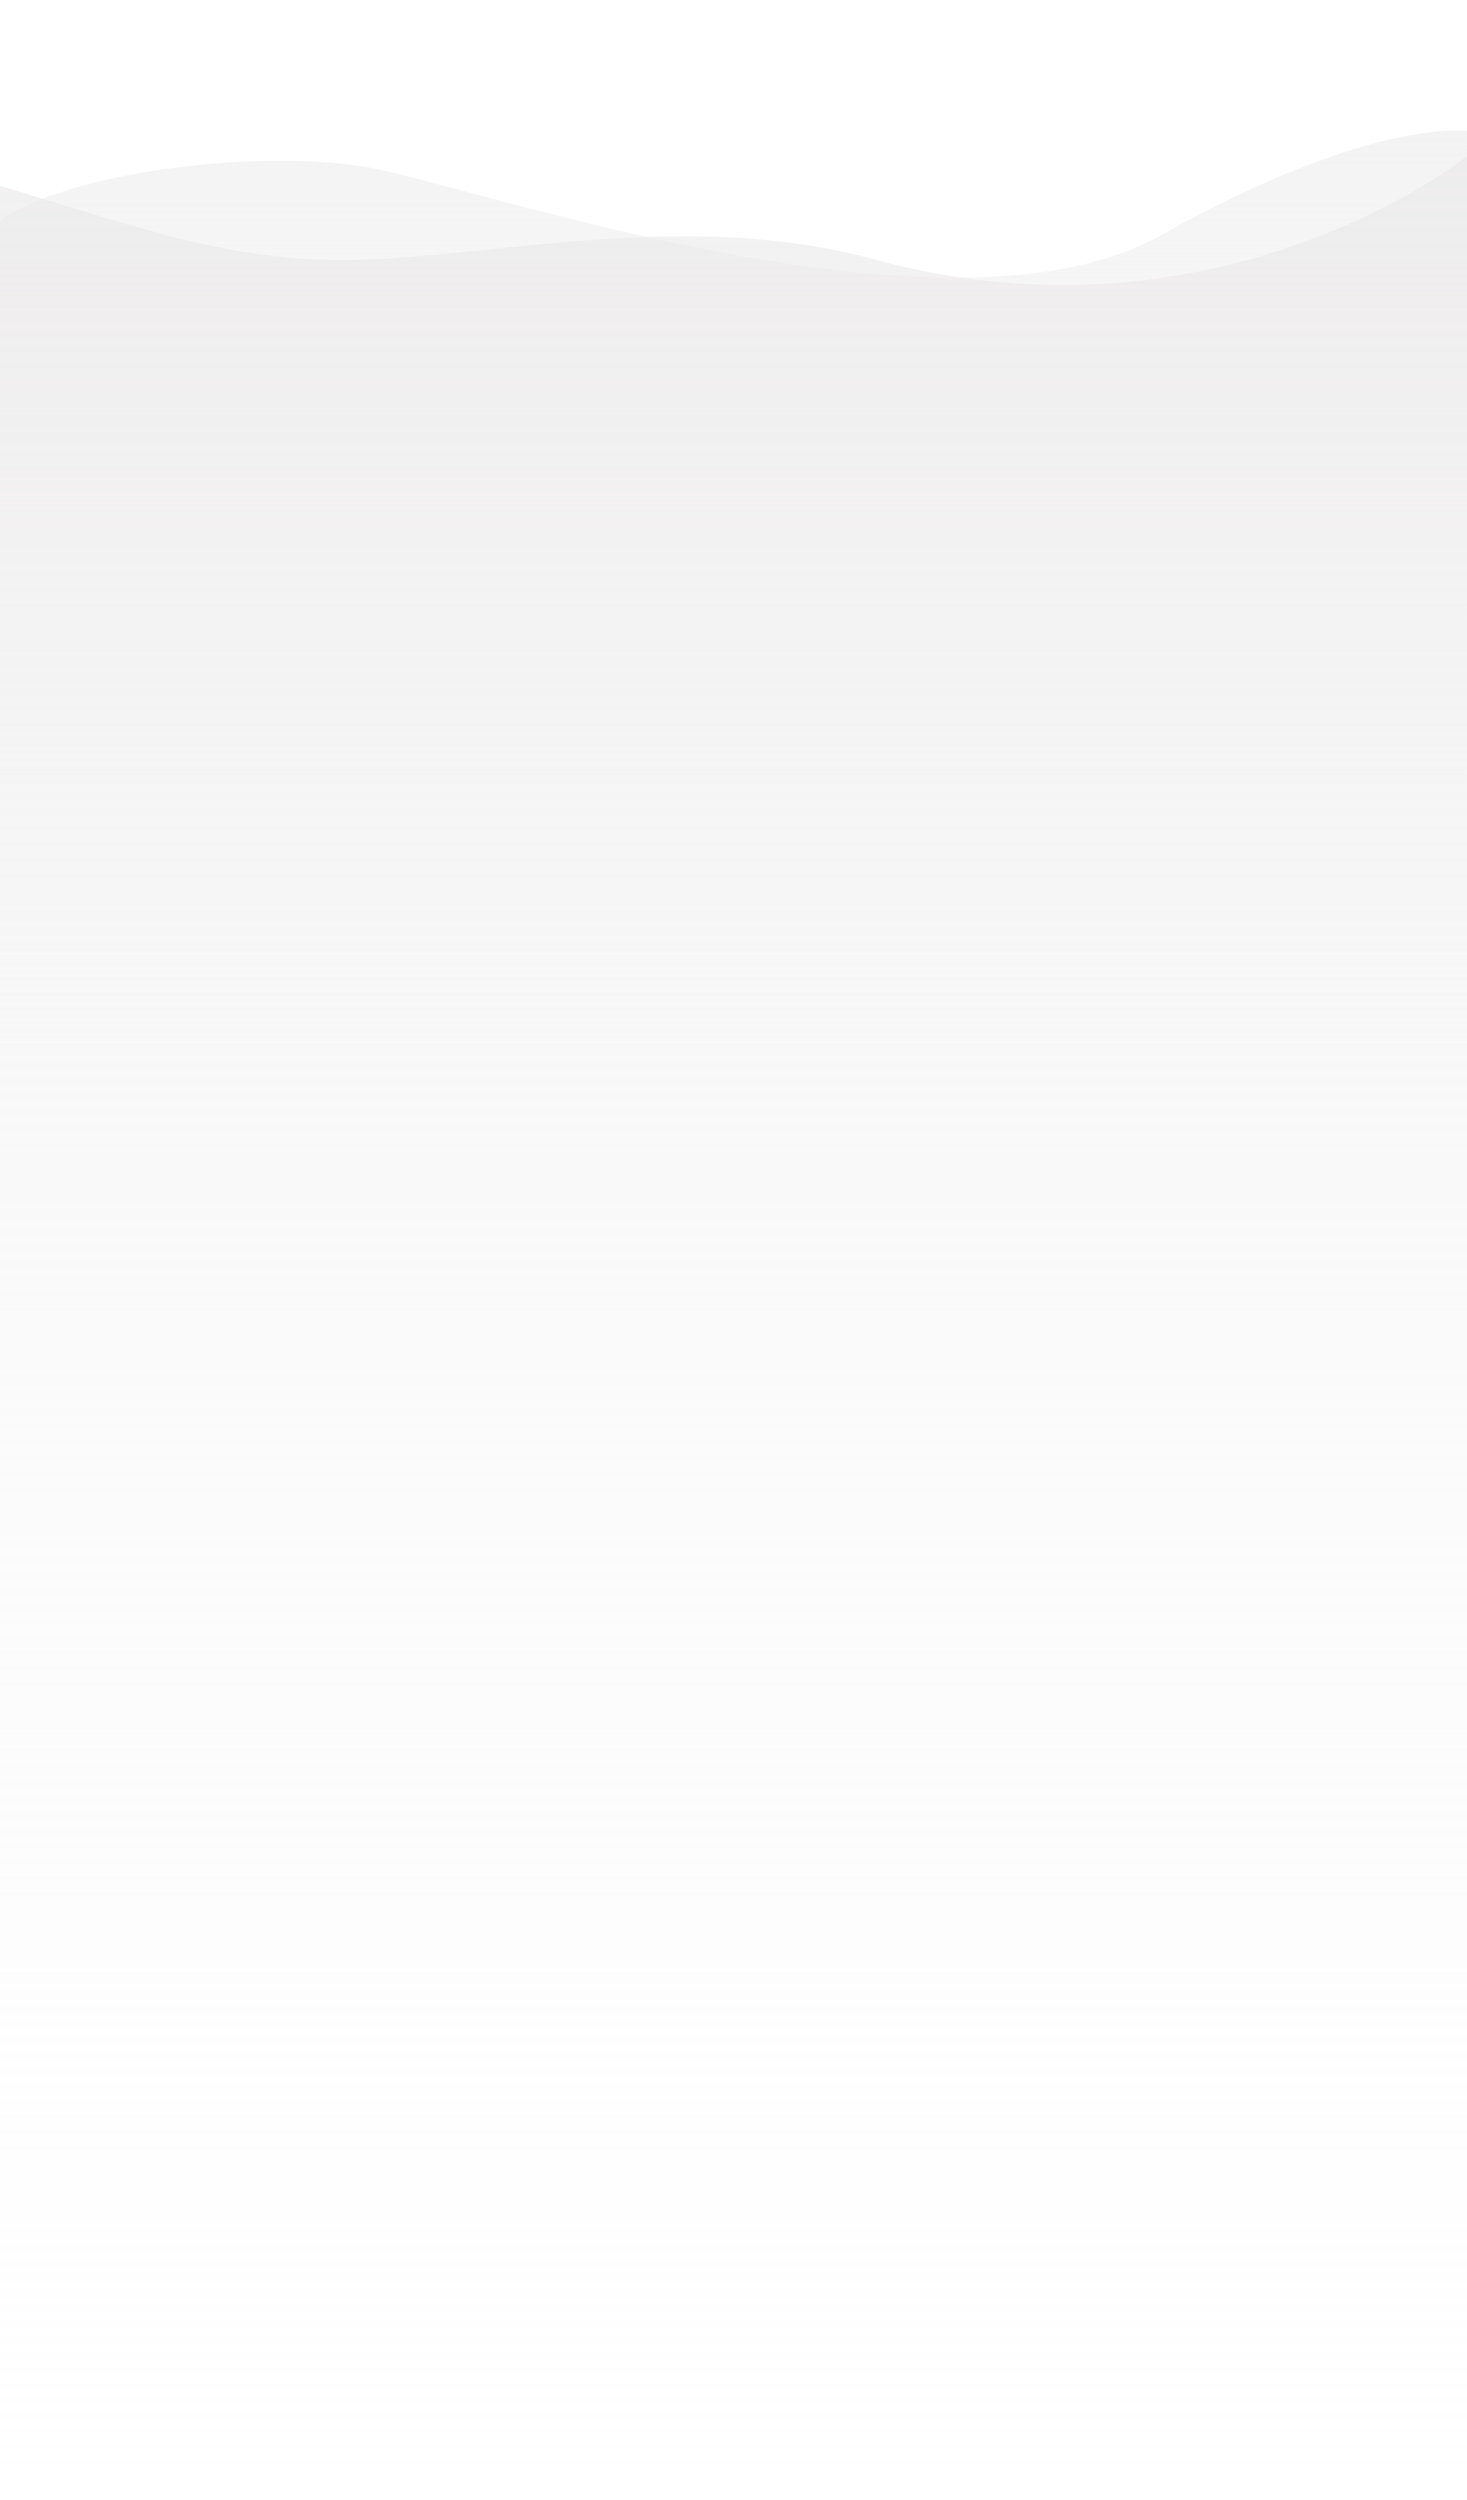 <svg xmlns="http://www.w3.org/2000/svg" xmlns:xlink="http://www.w3.org/1999/xlink" width="1328" height="2261.982" viewBox="0 0 1328 2261.982">
  <defs>
    <linearGradient id="linear-gradient" x1="0.5" y1="1" x2="0.5" gradientUnits="objectBoundingBox">
      <stop offset="0" stop-color="#f6f6f6" stop-opacity="0"/>
      <stop offset="1" stop-color="#eae8e8"/>
    </linearGradient>
  </defs>
  <g id="bg-curved" transform="translate(0 118)">
    <g id="Group_78341" data-name="Group 78341" transform="translate(0 0)">
      <path id="Path_113528" data-name="Path 113528" d="M2.235-1559.781s-85.629-13-277.3,94.465-619.909-44.226-717.229-61.456-270.688,3.478-333.475,48.072v786.48h1328Z" transform="translate(1325.765 1560.275)" opacity="0.531" fill="url(#linear-gradient)" style="mix-blend-mode: multiply;isolation: isolate"/>
      <path id="Path_113527" data-name="Path 113527" d="M2.235-1560.275s-223.333,178.8-536.471,93.319c-162.832-44.448-330.233-5.086-456.956,0-117.471,4.715-194.5-24.491-334.574-66.612V560.321h1328Z" transform="translate(1325.765 1583.661)" opacity="0.63" fill="url(#linear-gradient)" style="mix-blend-mode: multiply;isolation: isolate"/>
      <rect id="Rectangle_40144" data-name="Rectangle 40144" width="1328" height="234" transform="translate(0 -118)" fill="none"/>
    </g>
  </g>
</svg>

